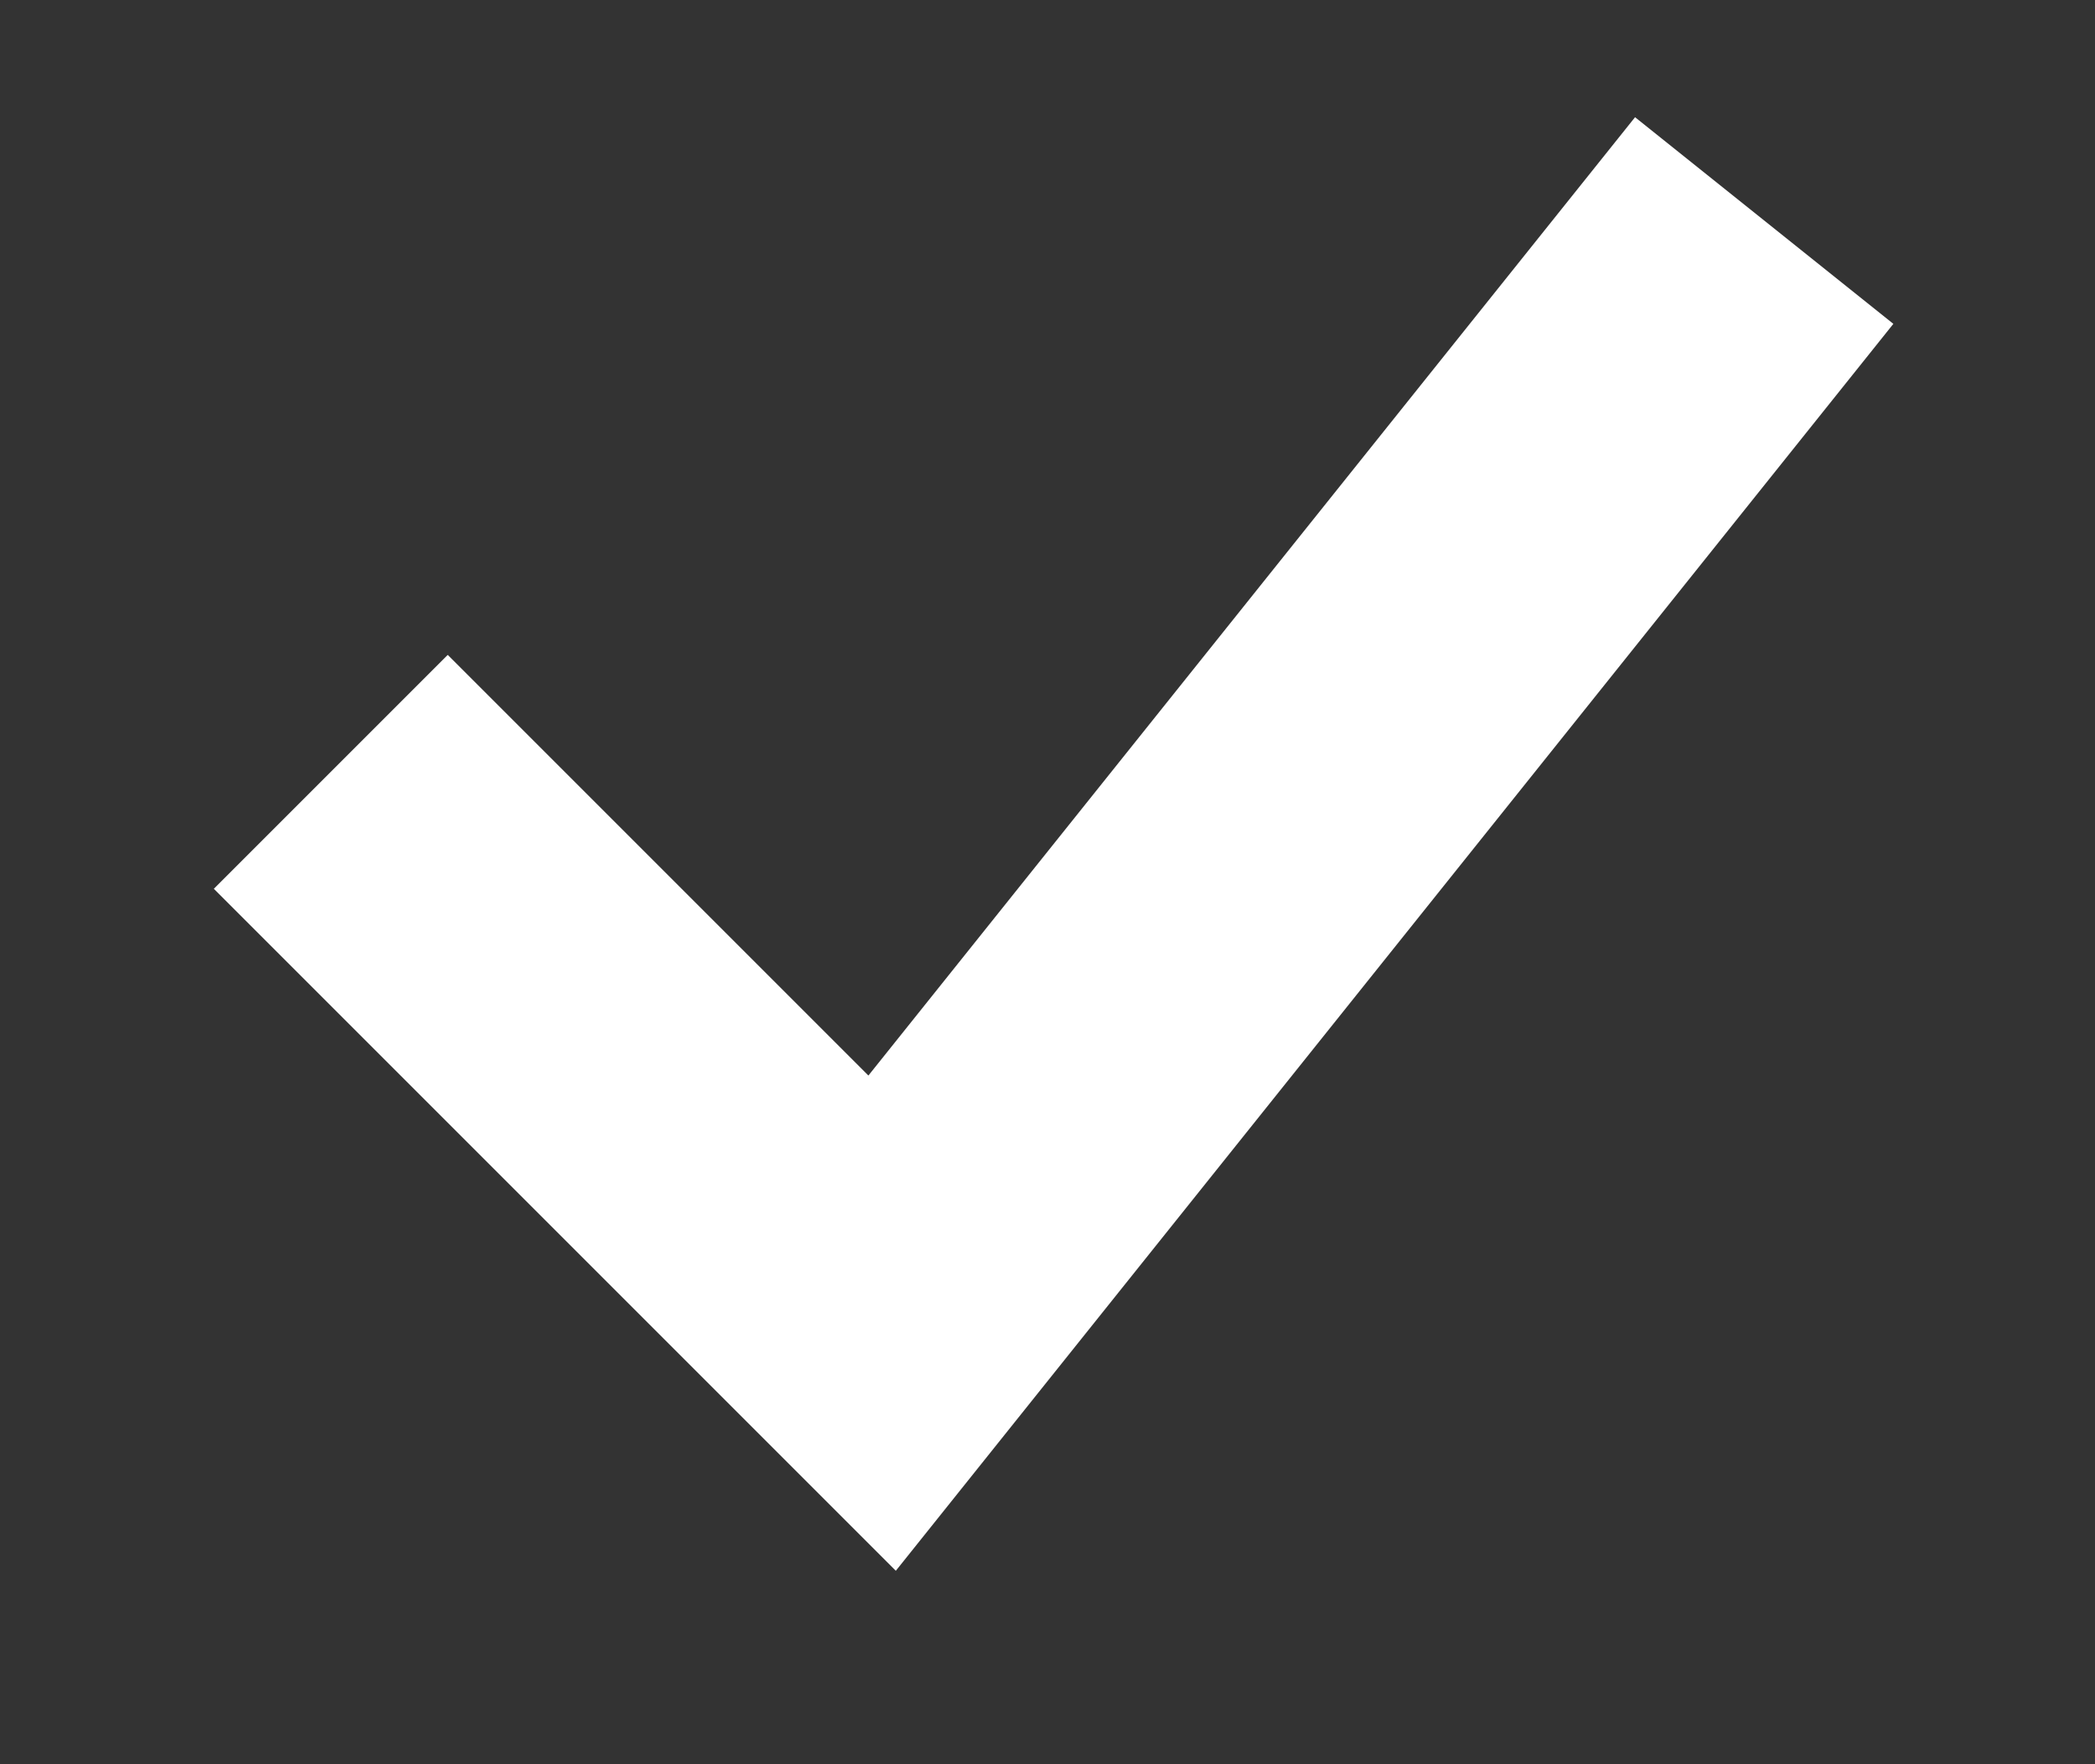 <svg xmlns="http://www.w3.org/2000/svg" xmlns:xlink="http://www.w3.org/1999/xlink" width="19" height="16" viewBox="0 0 19 16">
    <rect x="0" y="0" width="19" height="16" fill="#333333" stroke="none"/>
    <defs>
        <path id="a" d="M166 1550l5 5 8-10" />
    </defs>
    <g transform="translate(-163 -1543)">
        <use fill="#fff" fill-opacity="0" stroke="#fff" stroke-miterlimit="50" stroke-width="3" xlink:href="#a" />
    </g>
</svg>